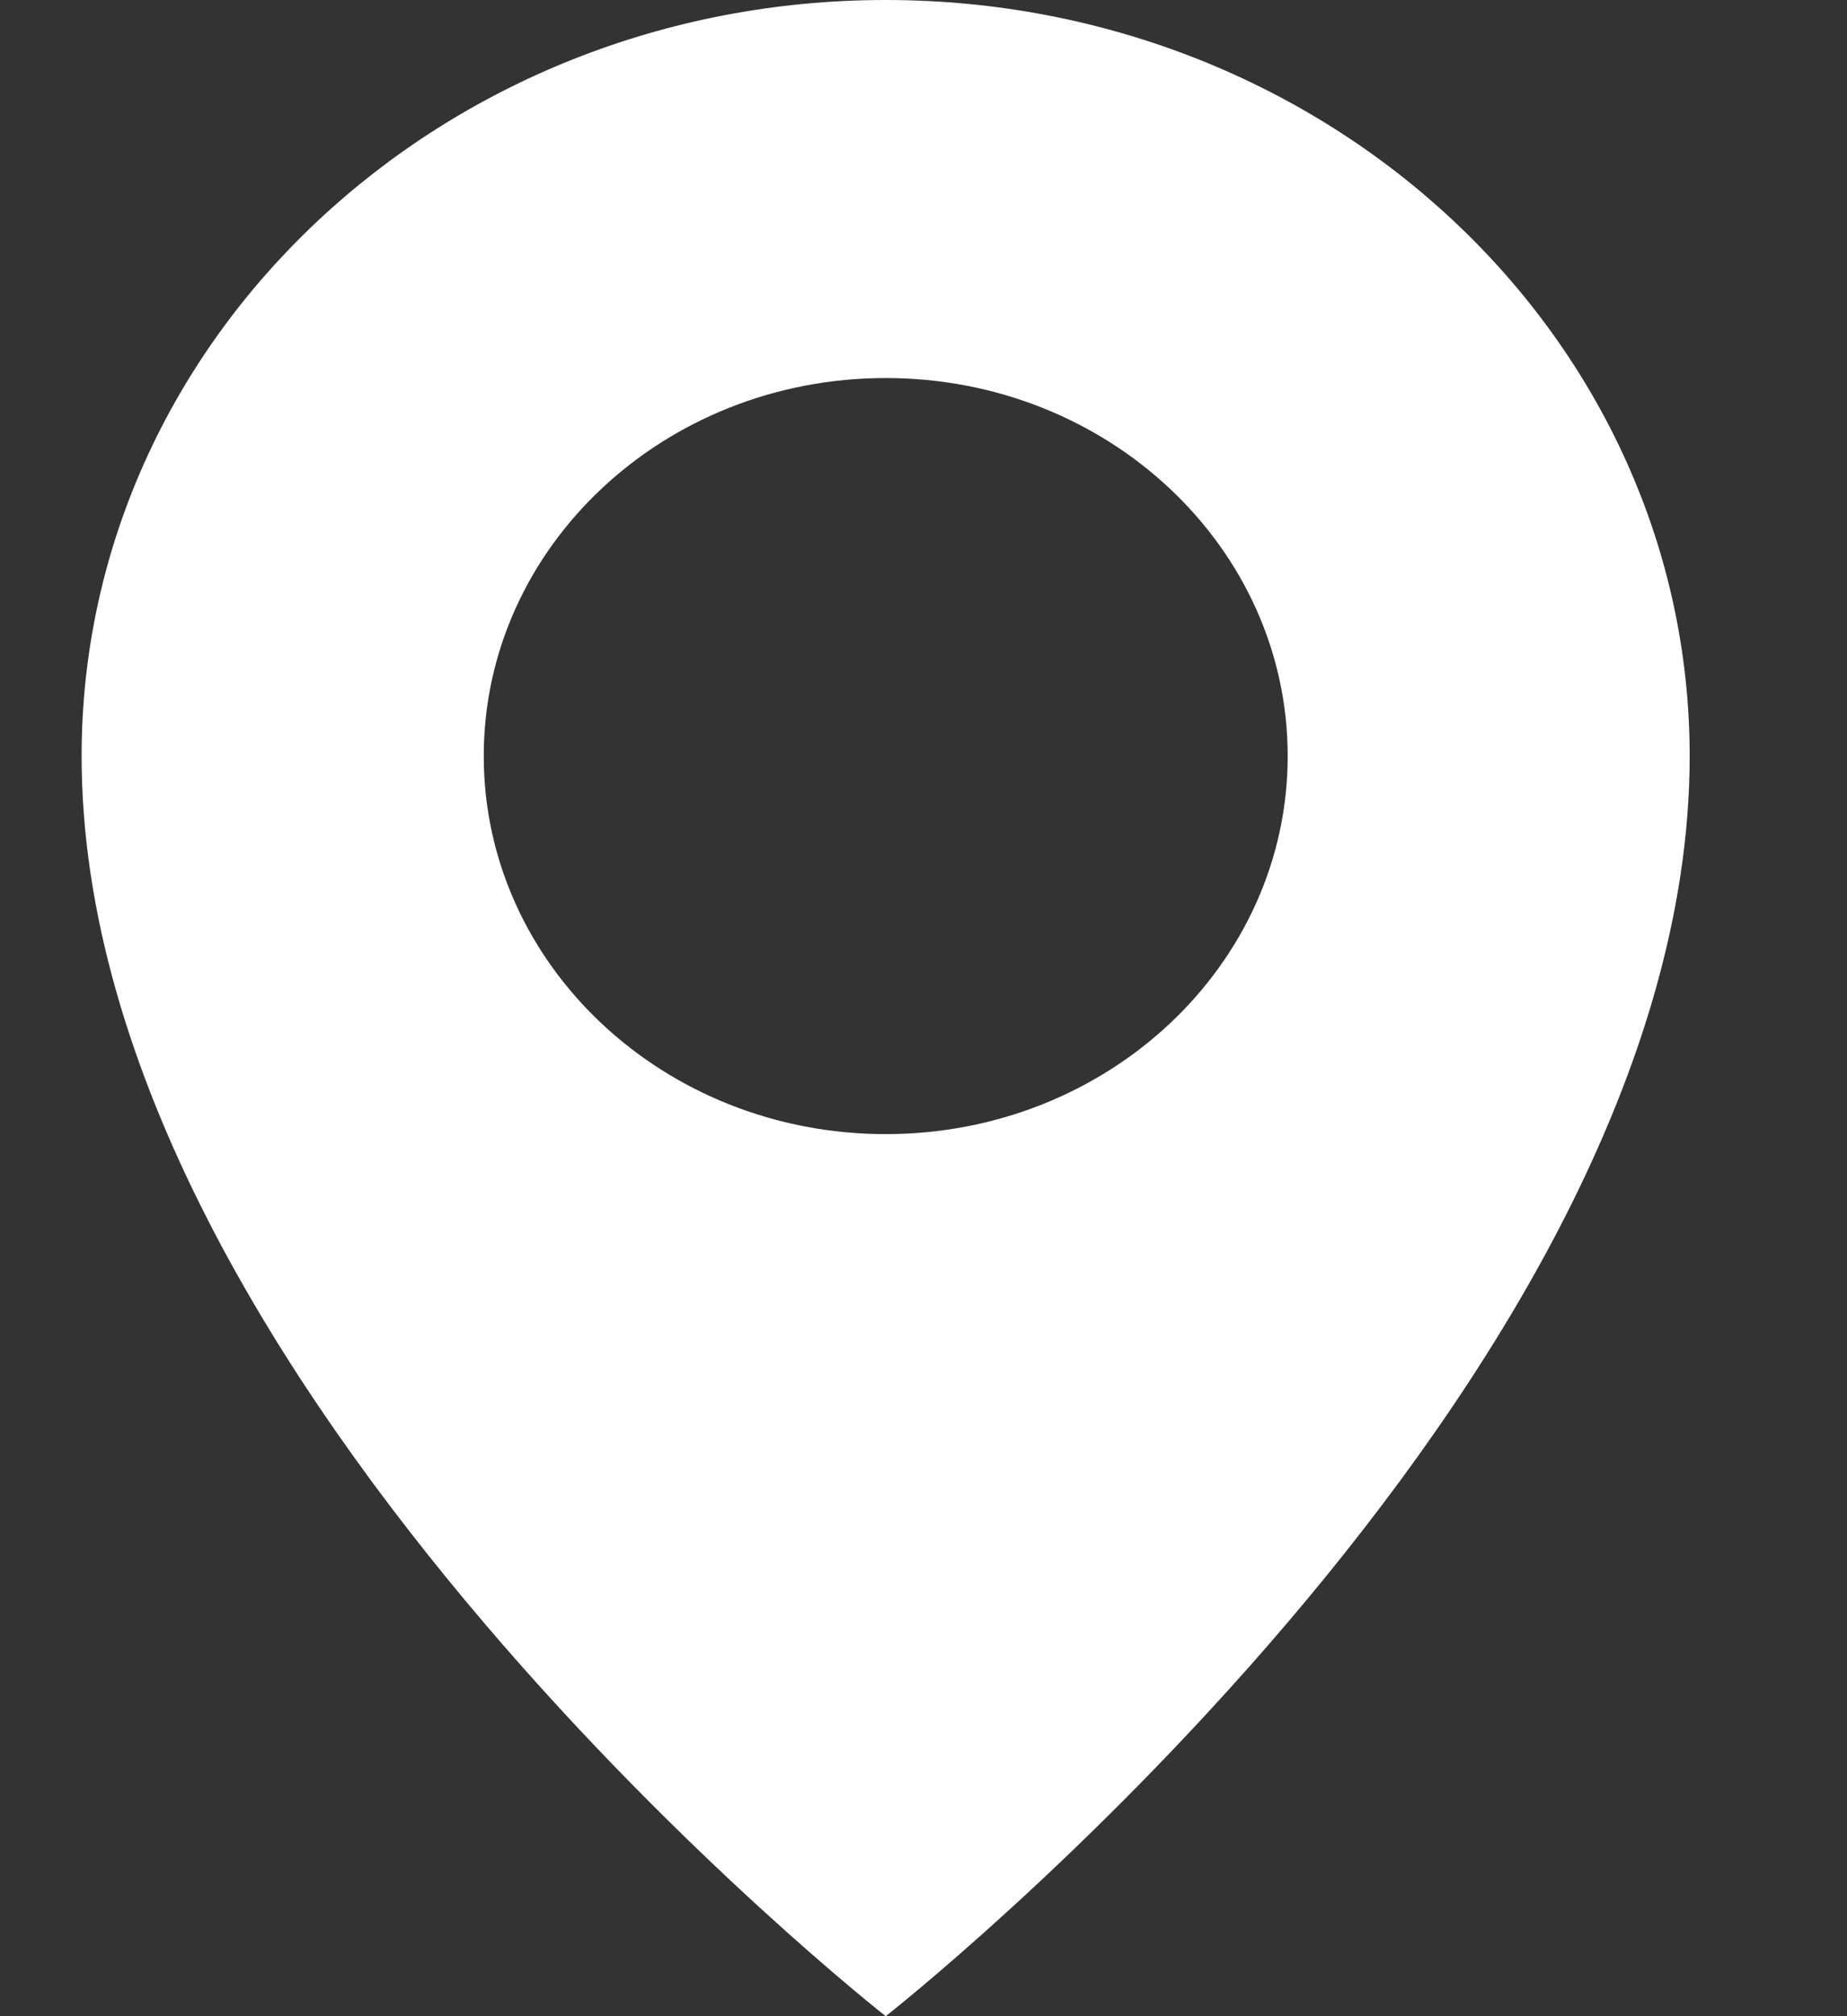 <svg width="11" height="12" viewBox="0 0 11 12" fill="none" xmlns="http://www.w3.org/2000/svg">
<rect x="0" y="0" width="11" height="12" fill="#333333" stroke="none"/>
<path d="M5.275 0C2.63 0 0.486 2.015 0.486 4.5C0.486 8.25 5.275 12 5.275 12C5.275 12 10.063 8.25 10.063 4.5C10.063 2.015 7.919 0 5.275 0ZM5.275 6.75C3.953 6.75 2.881 5.743 2.881 4.5C2.881 3.257 3.953 2.25 5.275 2.25C6.597 2.25 7.669 3.257 7.669 4.5C7.669 5.743 6.597 6.75 5.275 6.75Z" fill="white"/>
</svg>

